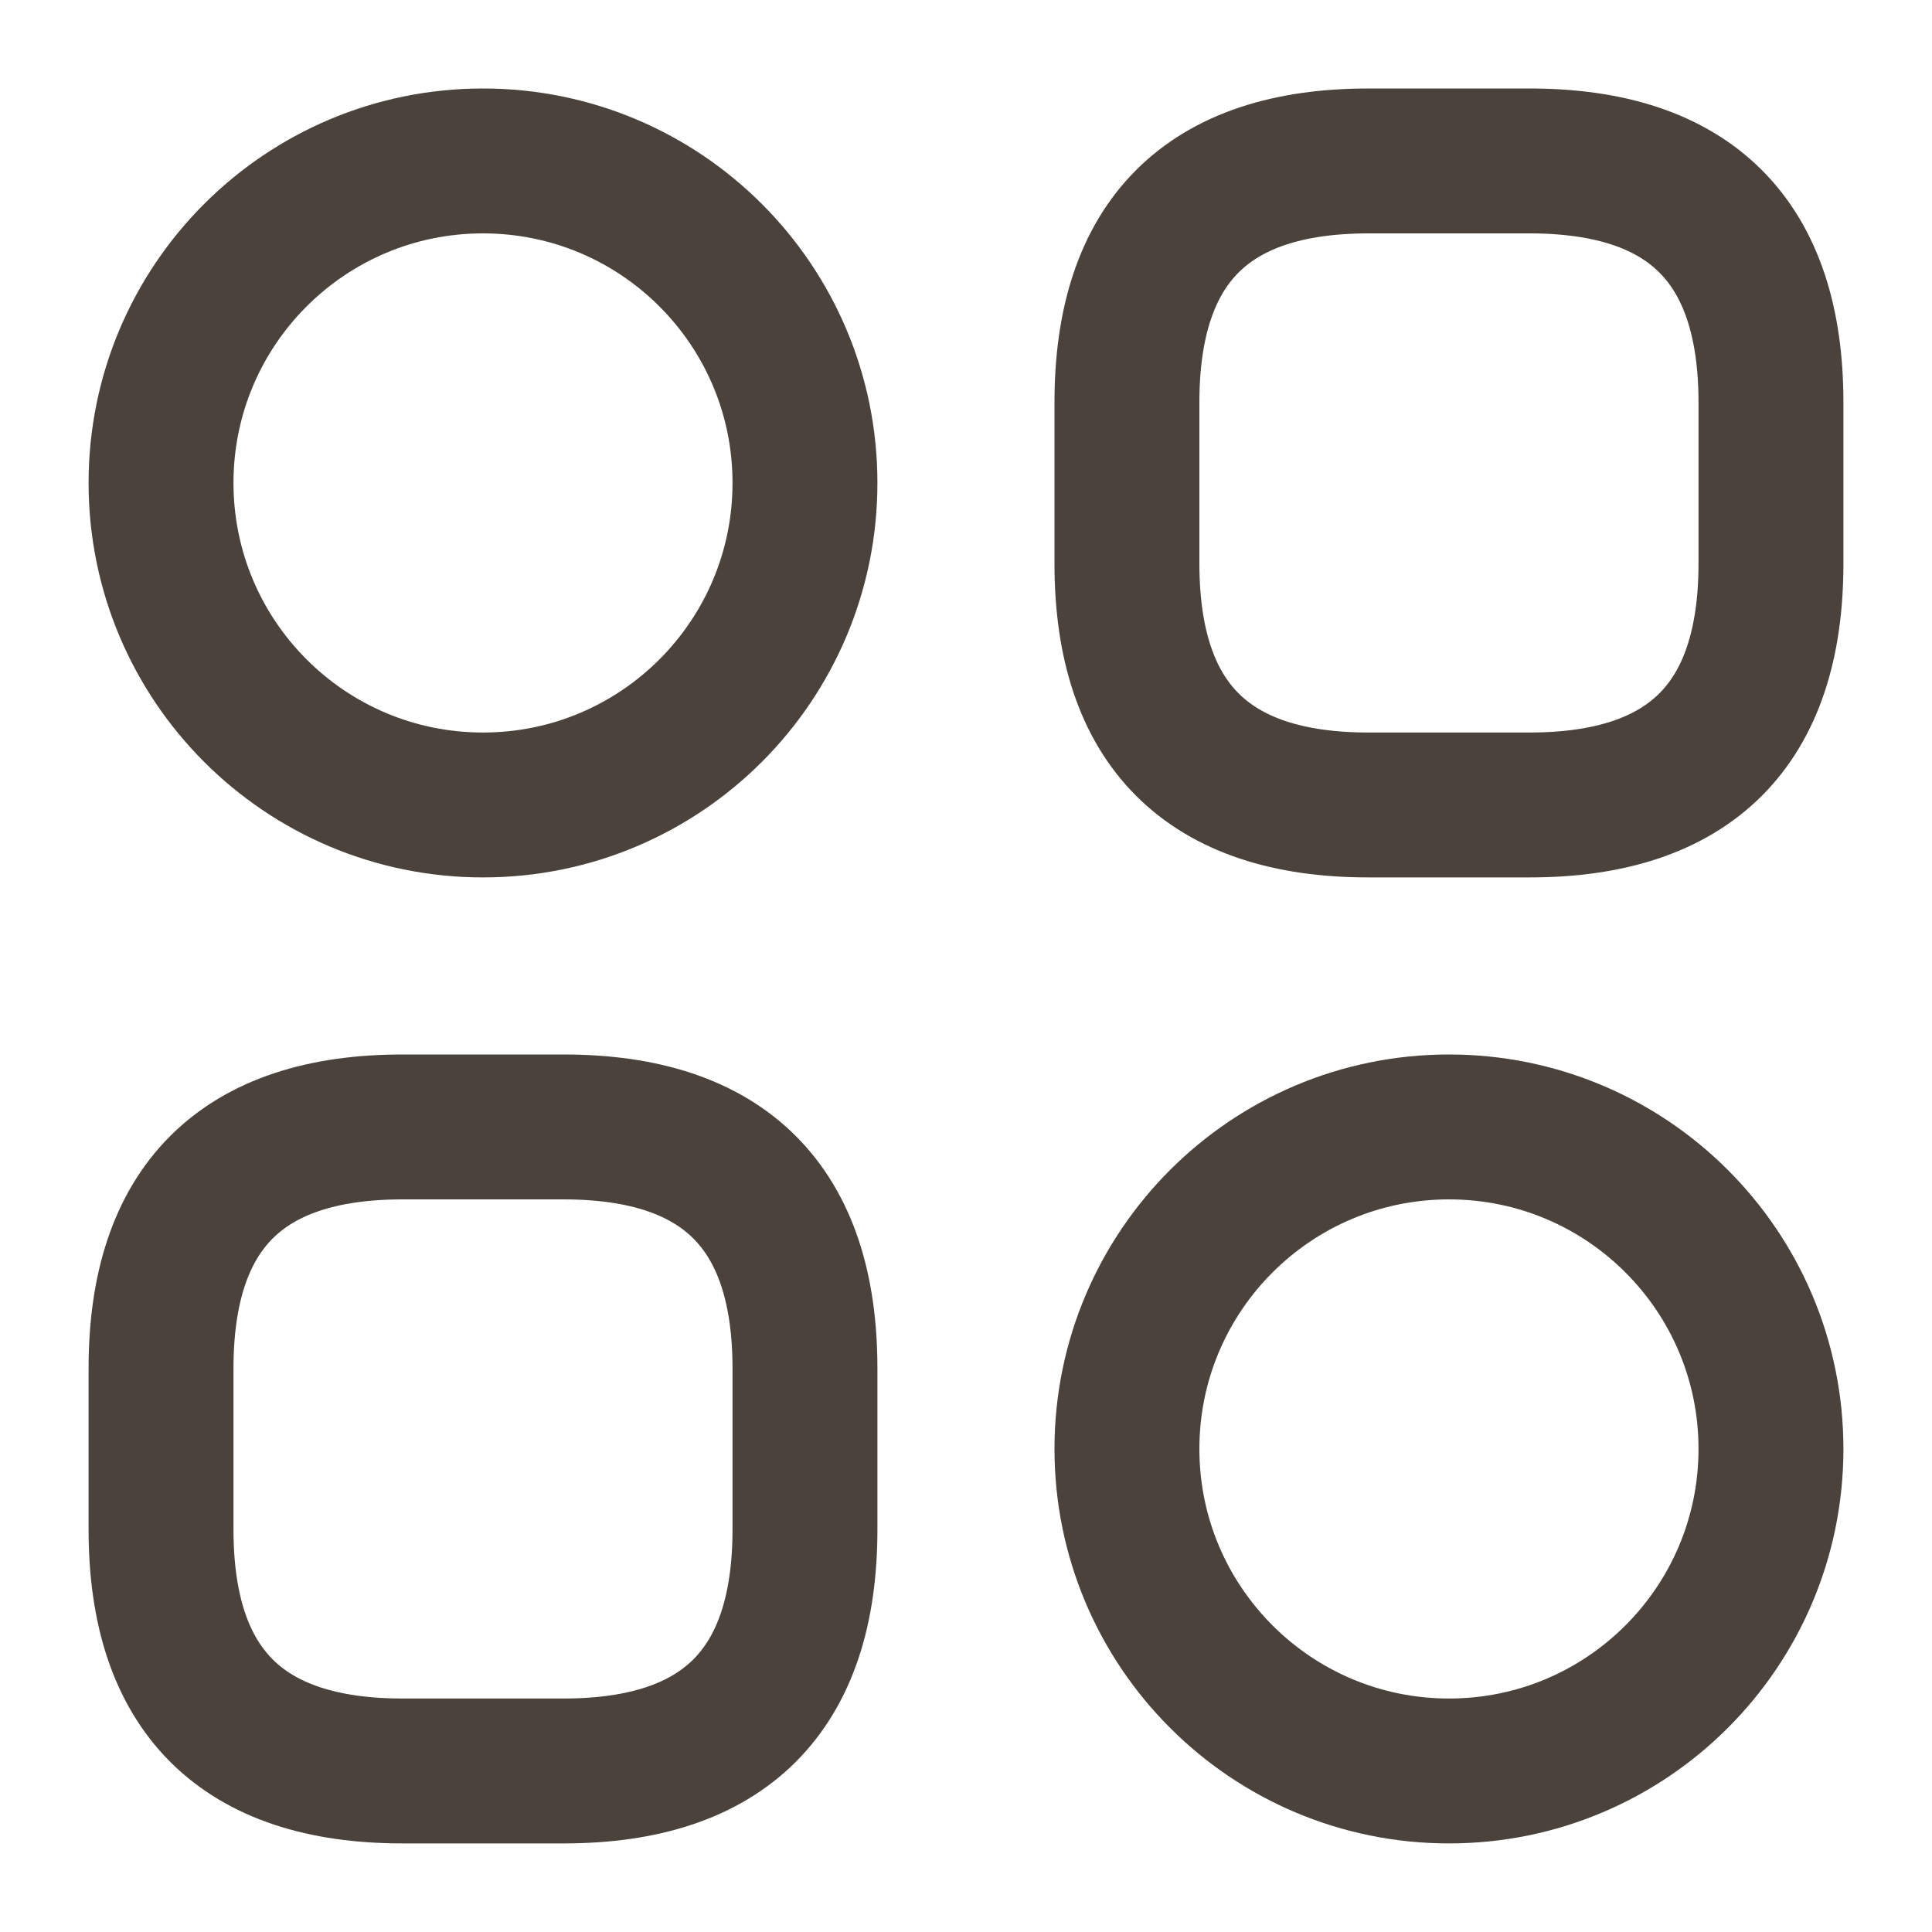 <svg width="20" height="20" viewBox="0 0 20 20" fill="none" xmlns="http://www.w3.org/2000/svg">
<g id="vuesax/linear/category-2">
<g id="category-2">
<path id="Vector" d="M14.166 8.333H15.833C17.5 8.333 18.333 7.499 18.333 5.833V4.166C18.333 2.499 17.5 1.666 15.833 1.666H14.166C12.5 1.666 11.666 2.499 11.666 4.166V5.833C11.666 7.499 12.5 8.333 14.166 8.333Z" stroke="#4A423B" stroke-width="1.5" stroke-miterlimit="10" stroke-linecap="round" stroke-linejoin="round"/>
<path id="Vector_2" d="M4.167 18.333H5.833C7.5 18.333 8.333 17.499 8.333 15.833V14.166C8.333 12.499 7.5 11.666 5.833 11.666H4.167C2.5 11.666 1.667 12.499 1.667 14.166V15.833C1.667 17.499 2.5 18.333 4.167 18.333Z" stroke="#4A423B" stroke-width="1.5" stroke-miterlimit="10" stroke-linecap="round" stroke-linejoin="round"/>
<path id="Vector_3" d="M5 8.333C6.841 8.333 8.333 6.84 8.333 4.999C8.333 3.158 6.841 1.666 5 1.666C3.159 1.666 1.667 3.158 1.667 4.999C1.667 6.84 3.159 8.333 5 8.333Z" stroke="#4A423B" stroke-width="1.5" stroke-miterlimit="10" stroke-linecap="round" stroke-linejoin="round"/>
<path id="Vector_4" d="M15 18.333C16.841 18.333 18.333 16.84 18.333 14.999C18.333 13.158 16.841 11.666 15 11.666C13.159 11.666 11.666 13.158 11.666 14.999C11.666 16.84 13.159 18.333 15 18.333Z" stroke="#4A423B" stroke-width="1.5" stroke-miterlimit="10" stroke-linecap="round" stroke-linejoin="round"/>
</g>
</g>
</svg>
